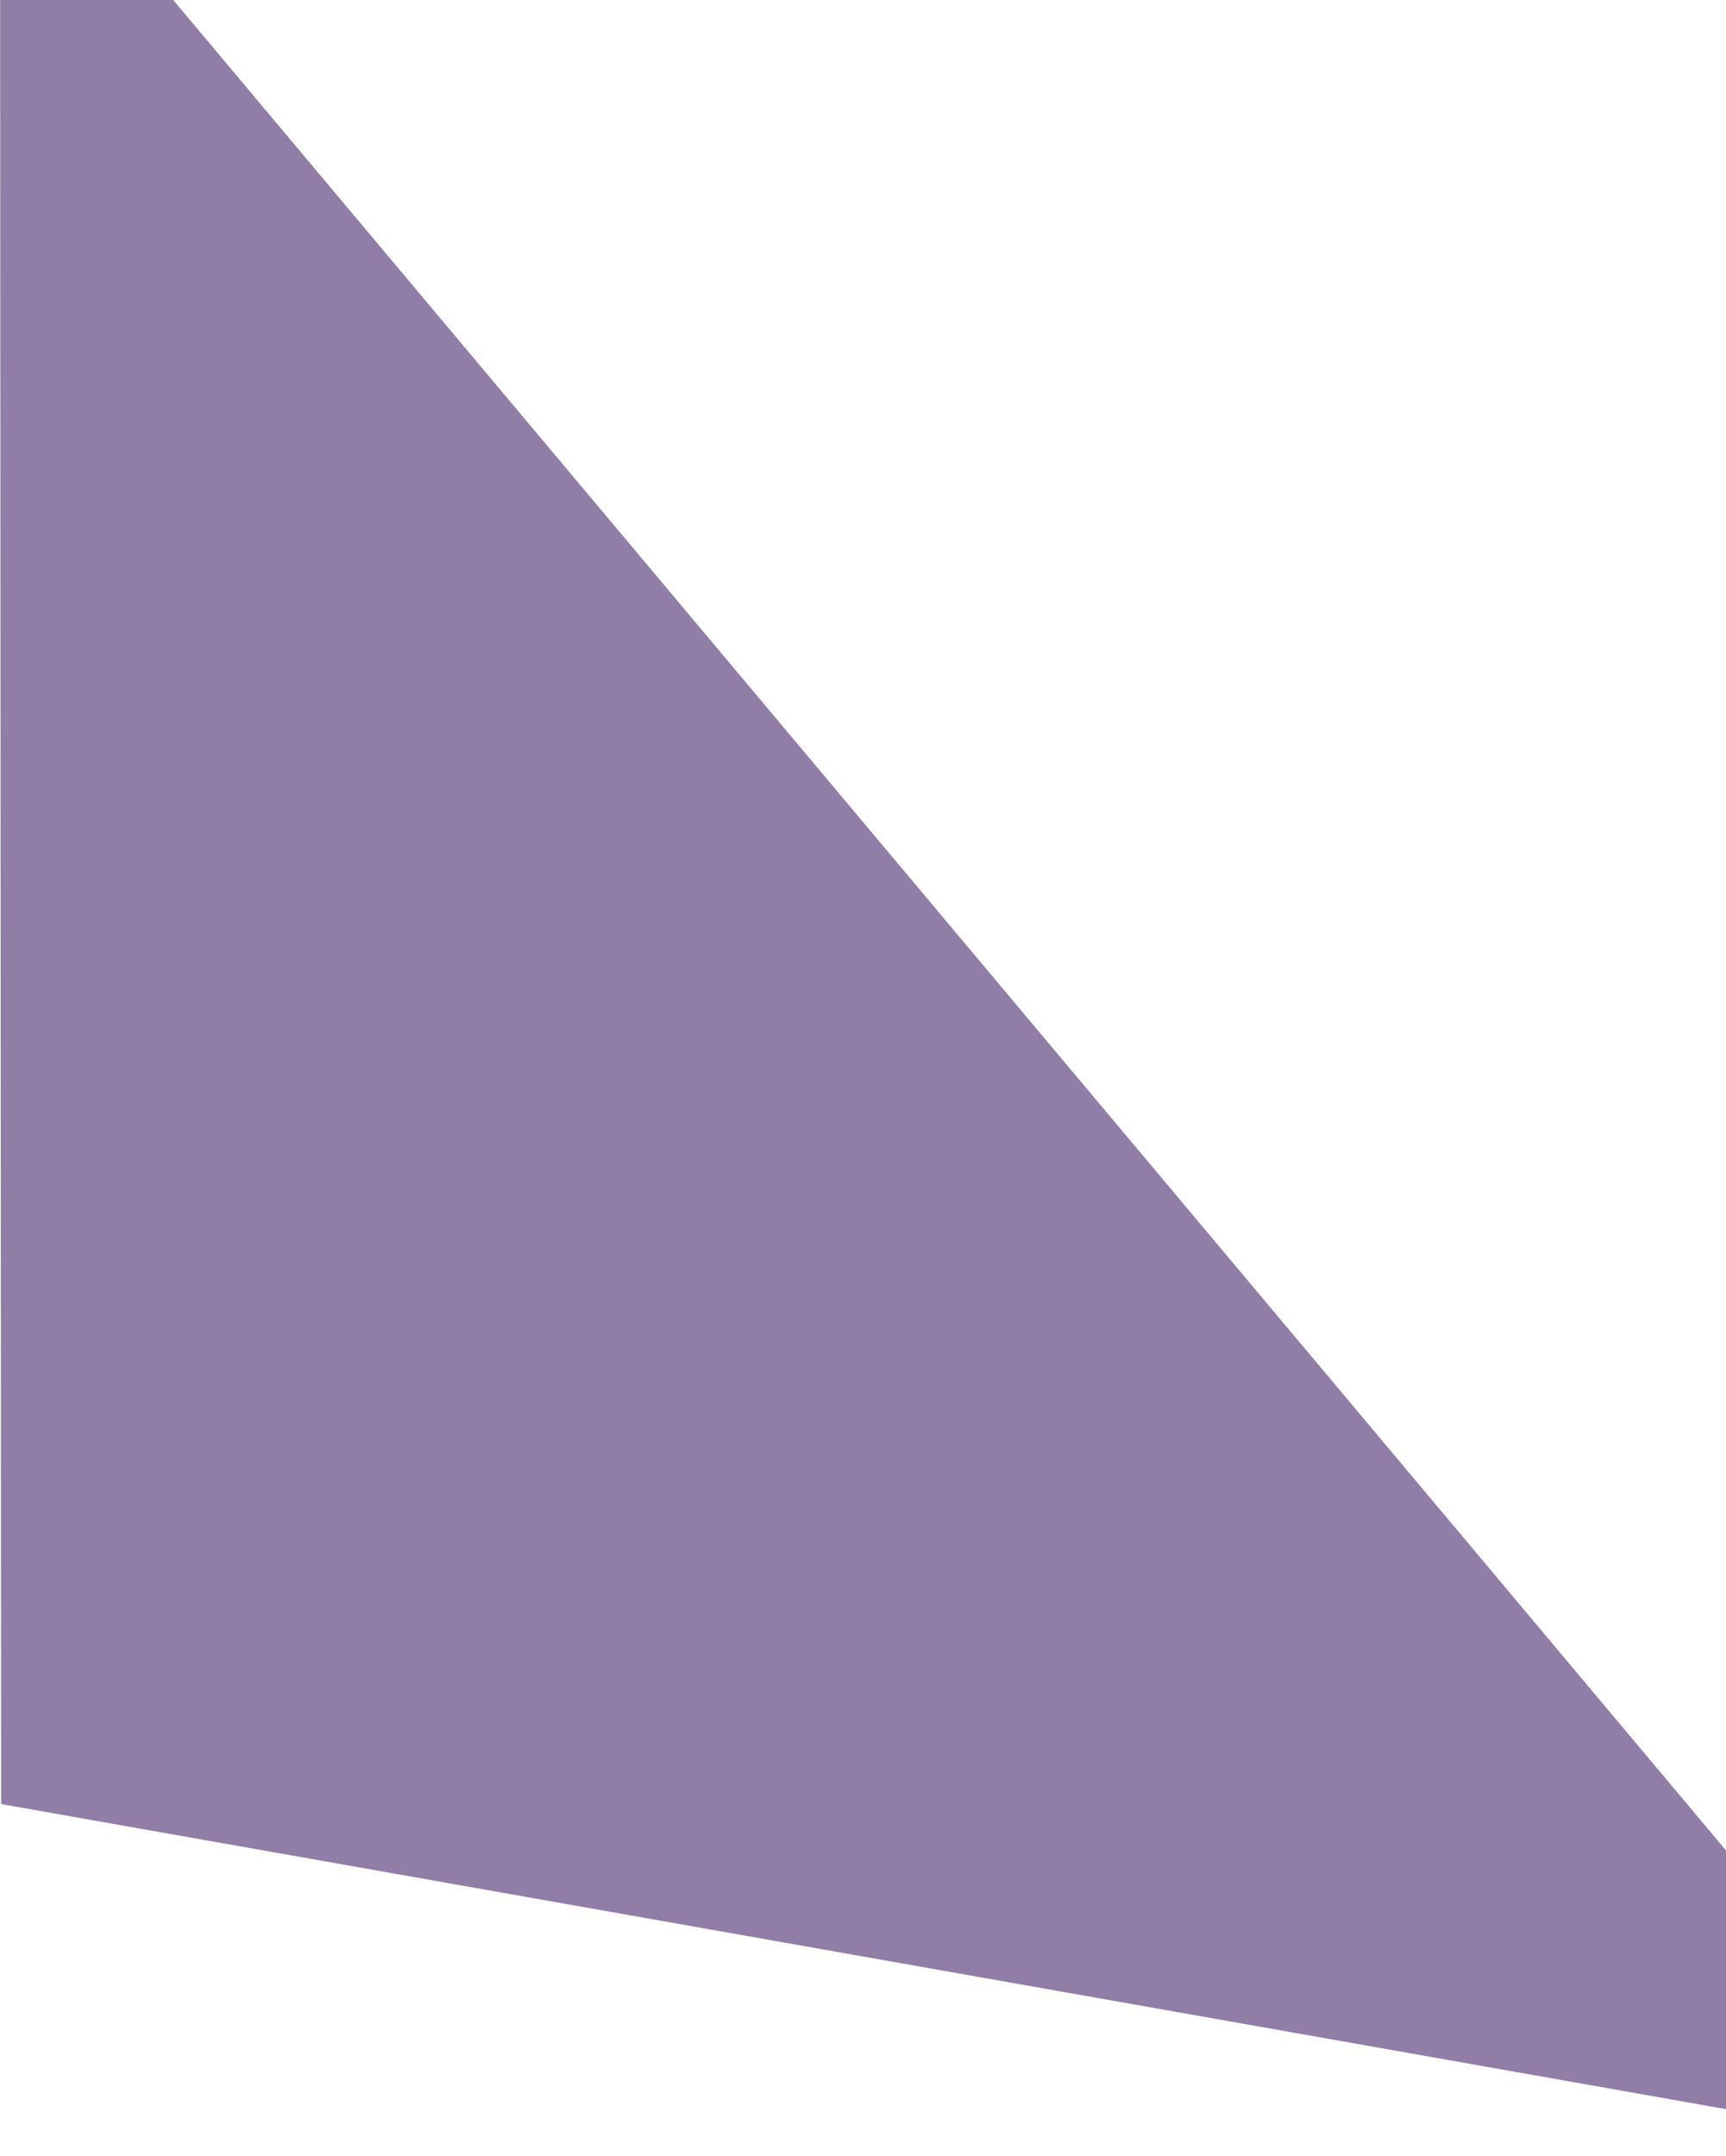 <svg width="923" height="1153" viewBox="0 0 923 1153" fill="none" xmlns="http://www.w3.org/2000/svg">
<path d="M0.59 964.793L0.012 -110.369L1059.32 1152.06L0.59 964.793Z" fill="#35155D" fill-opacity="0.55"/>
</svg>
